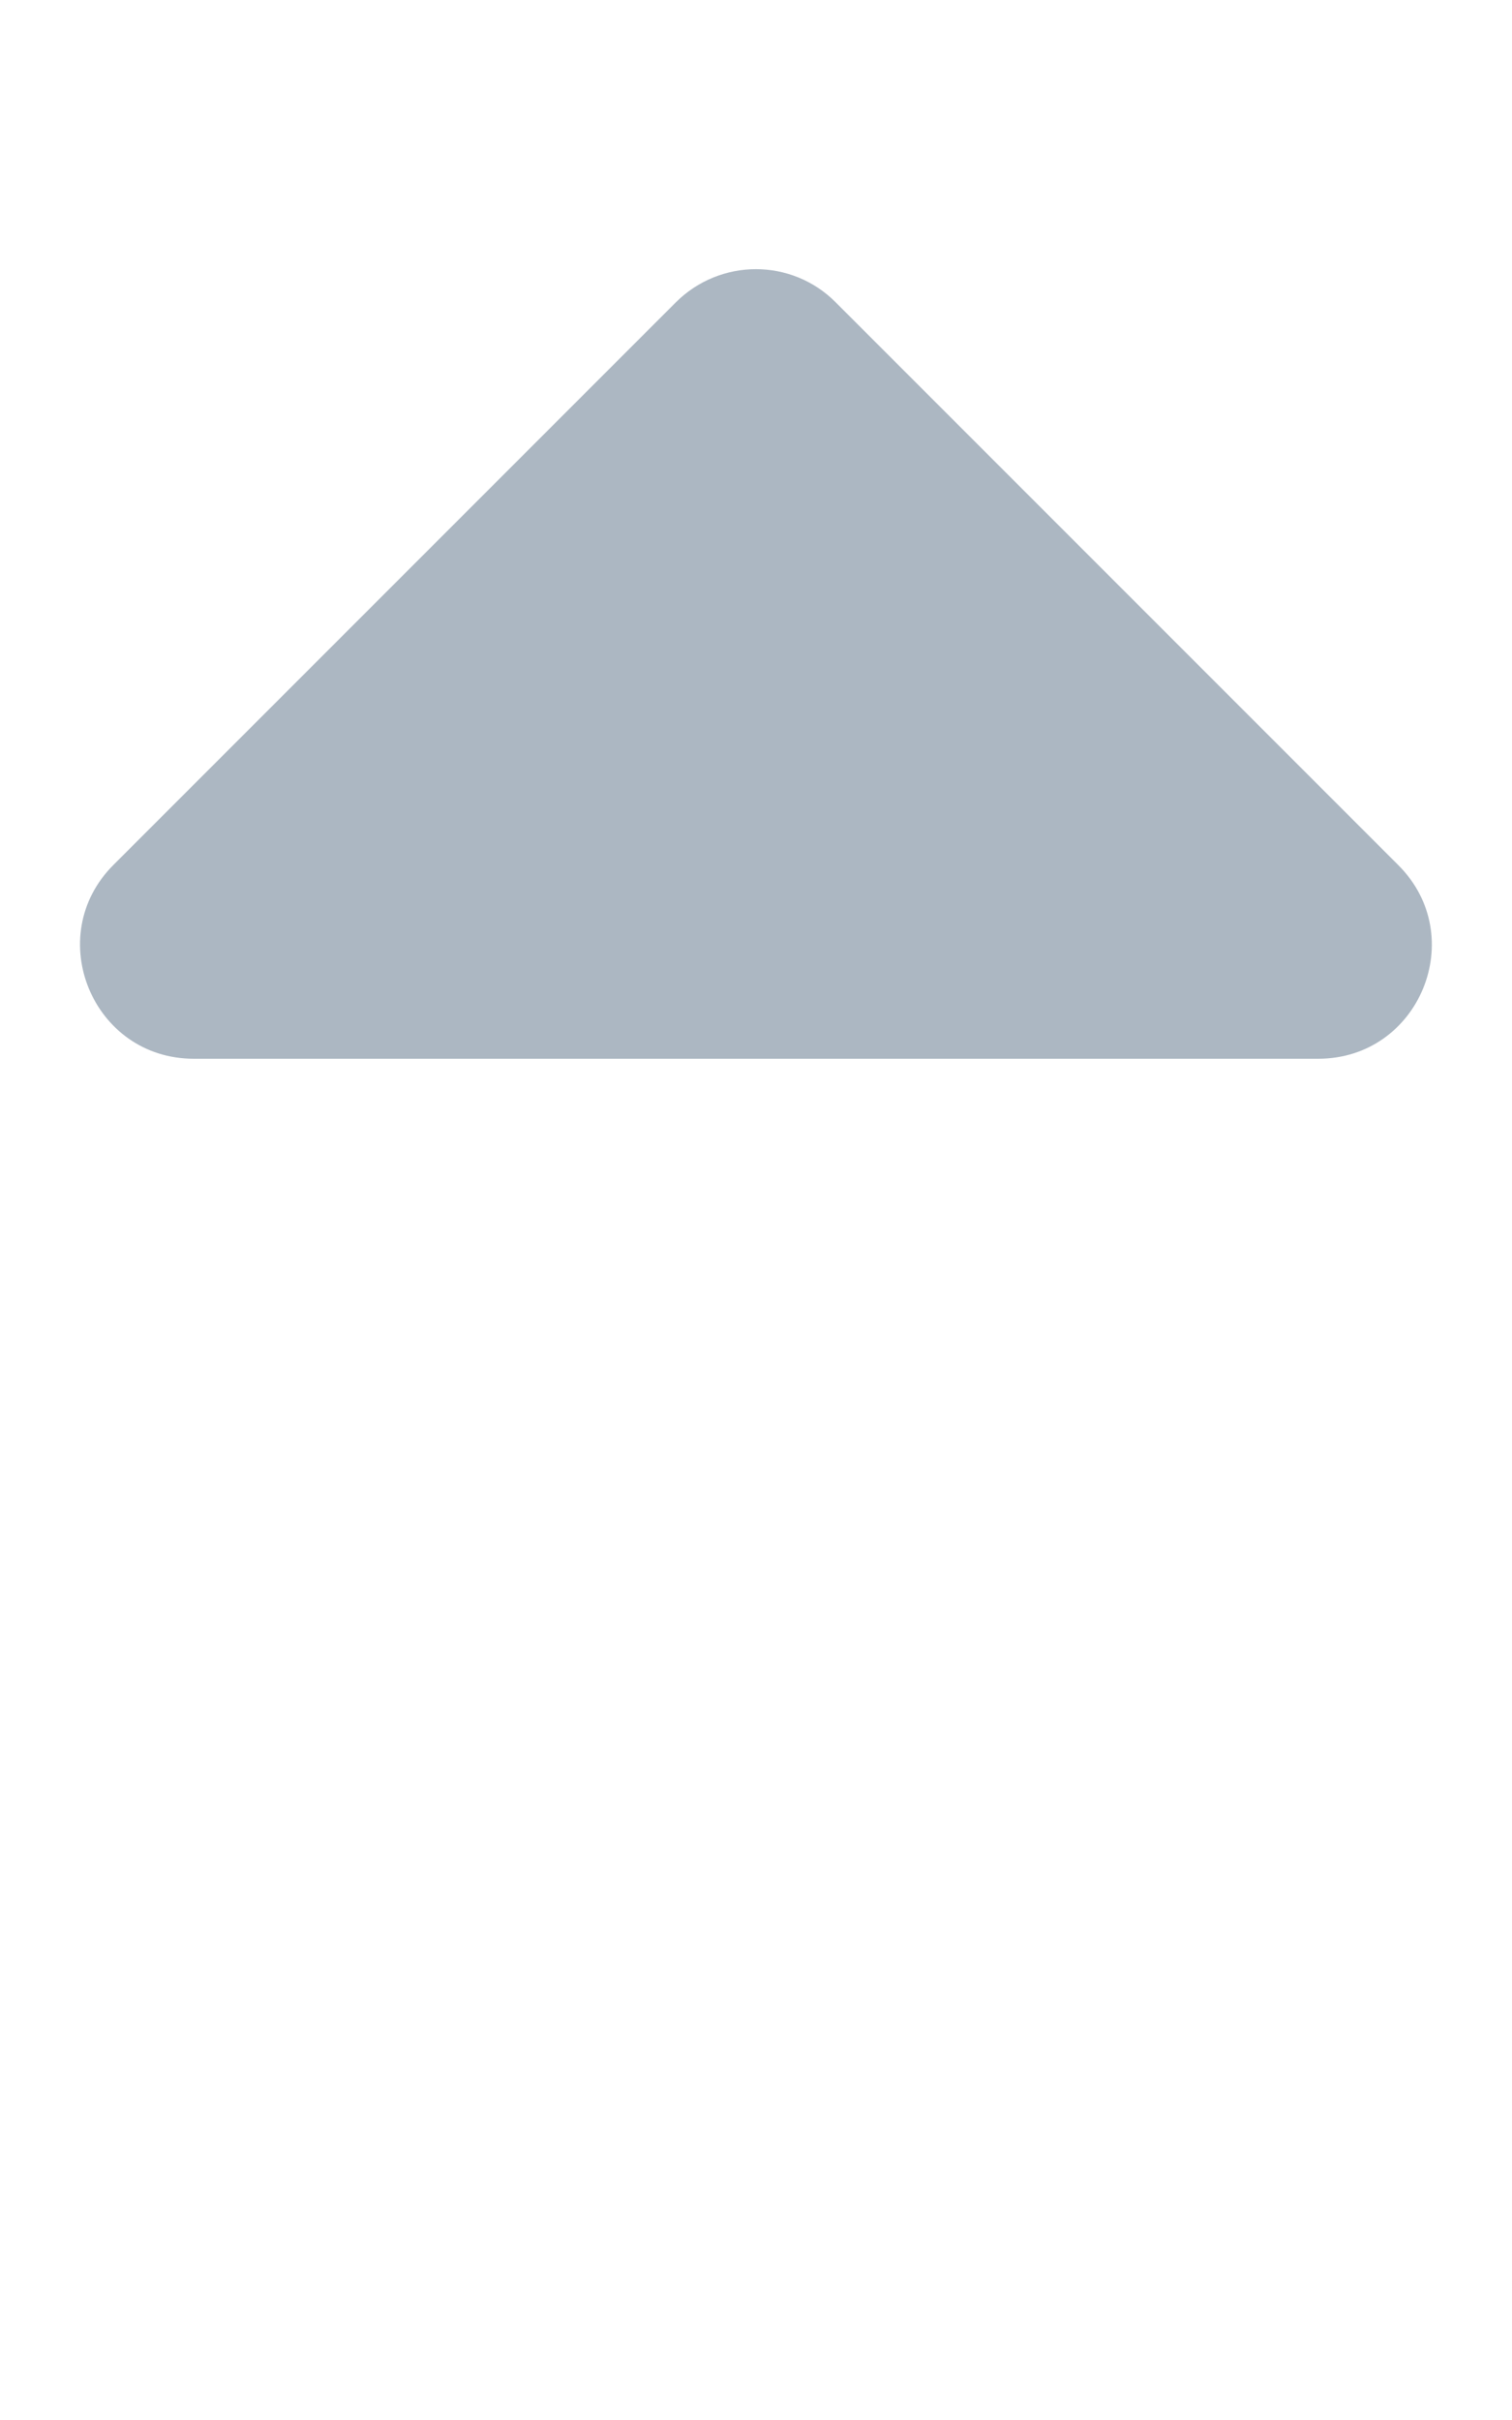 <svg xmlns="http://www.w3.org/2000/svg" viewBox="0 0 320 512"><path fill="rgb(172, 183, 194)" d="M279 224H41c-21.4 0-32.1-25.9-17-41L143 64c9.4-9.4 24.6-9.4 33.9 0l119 119c15.2 15.1 4.5 41-16.9 41z"/></svg>
